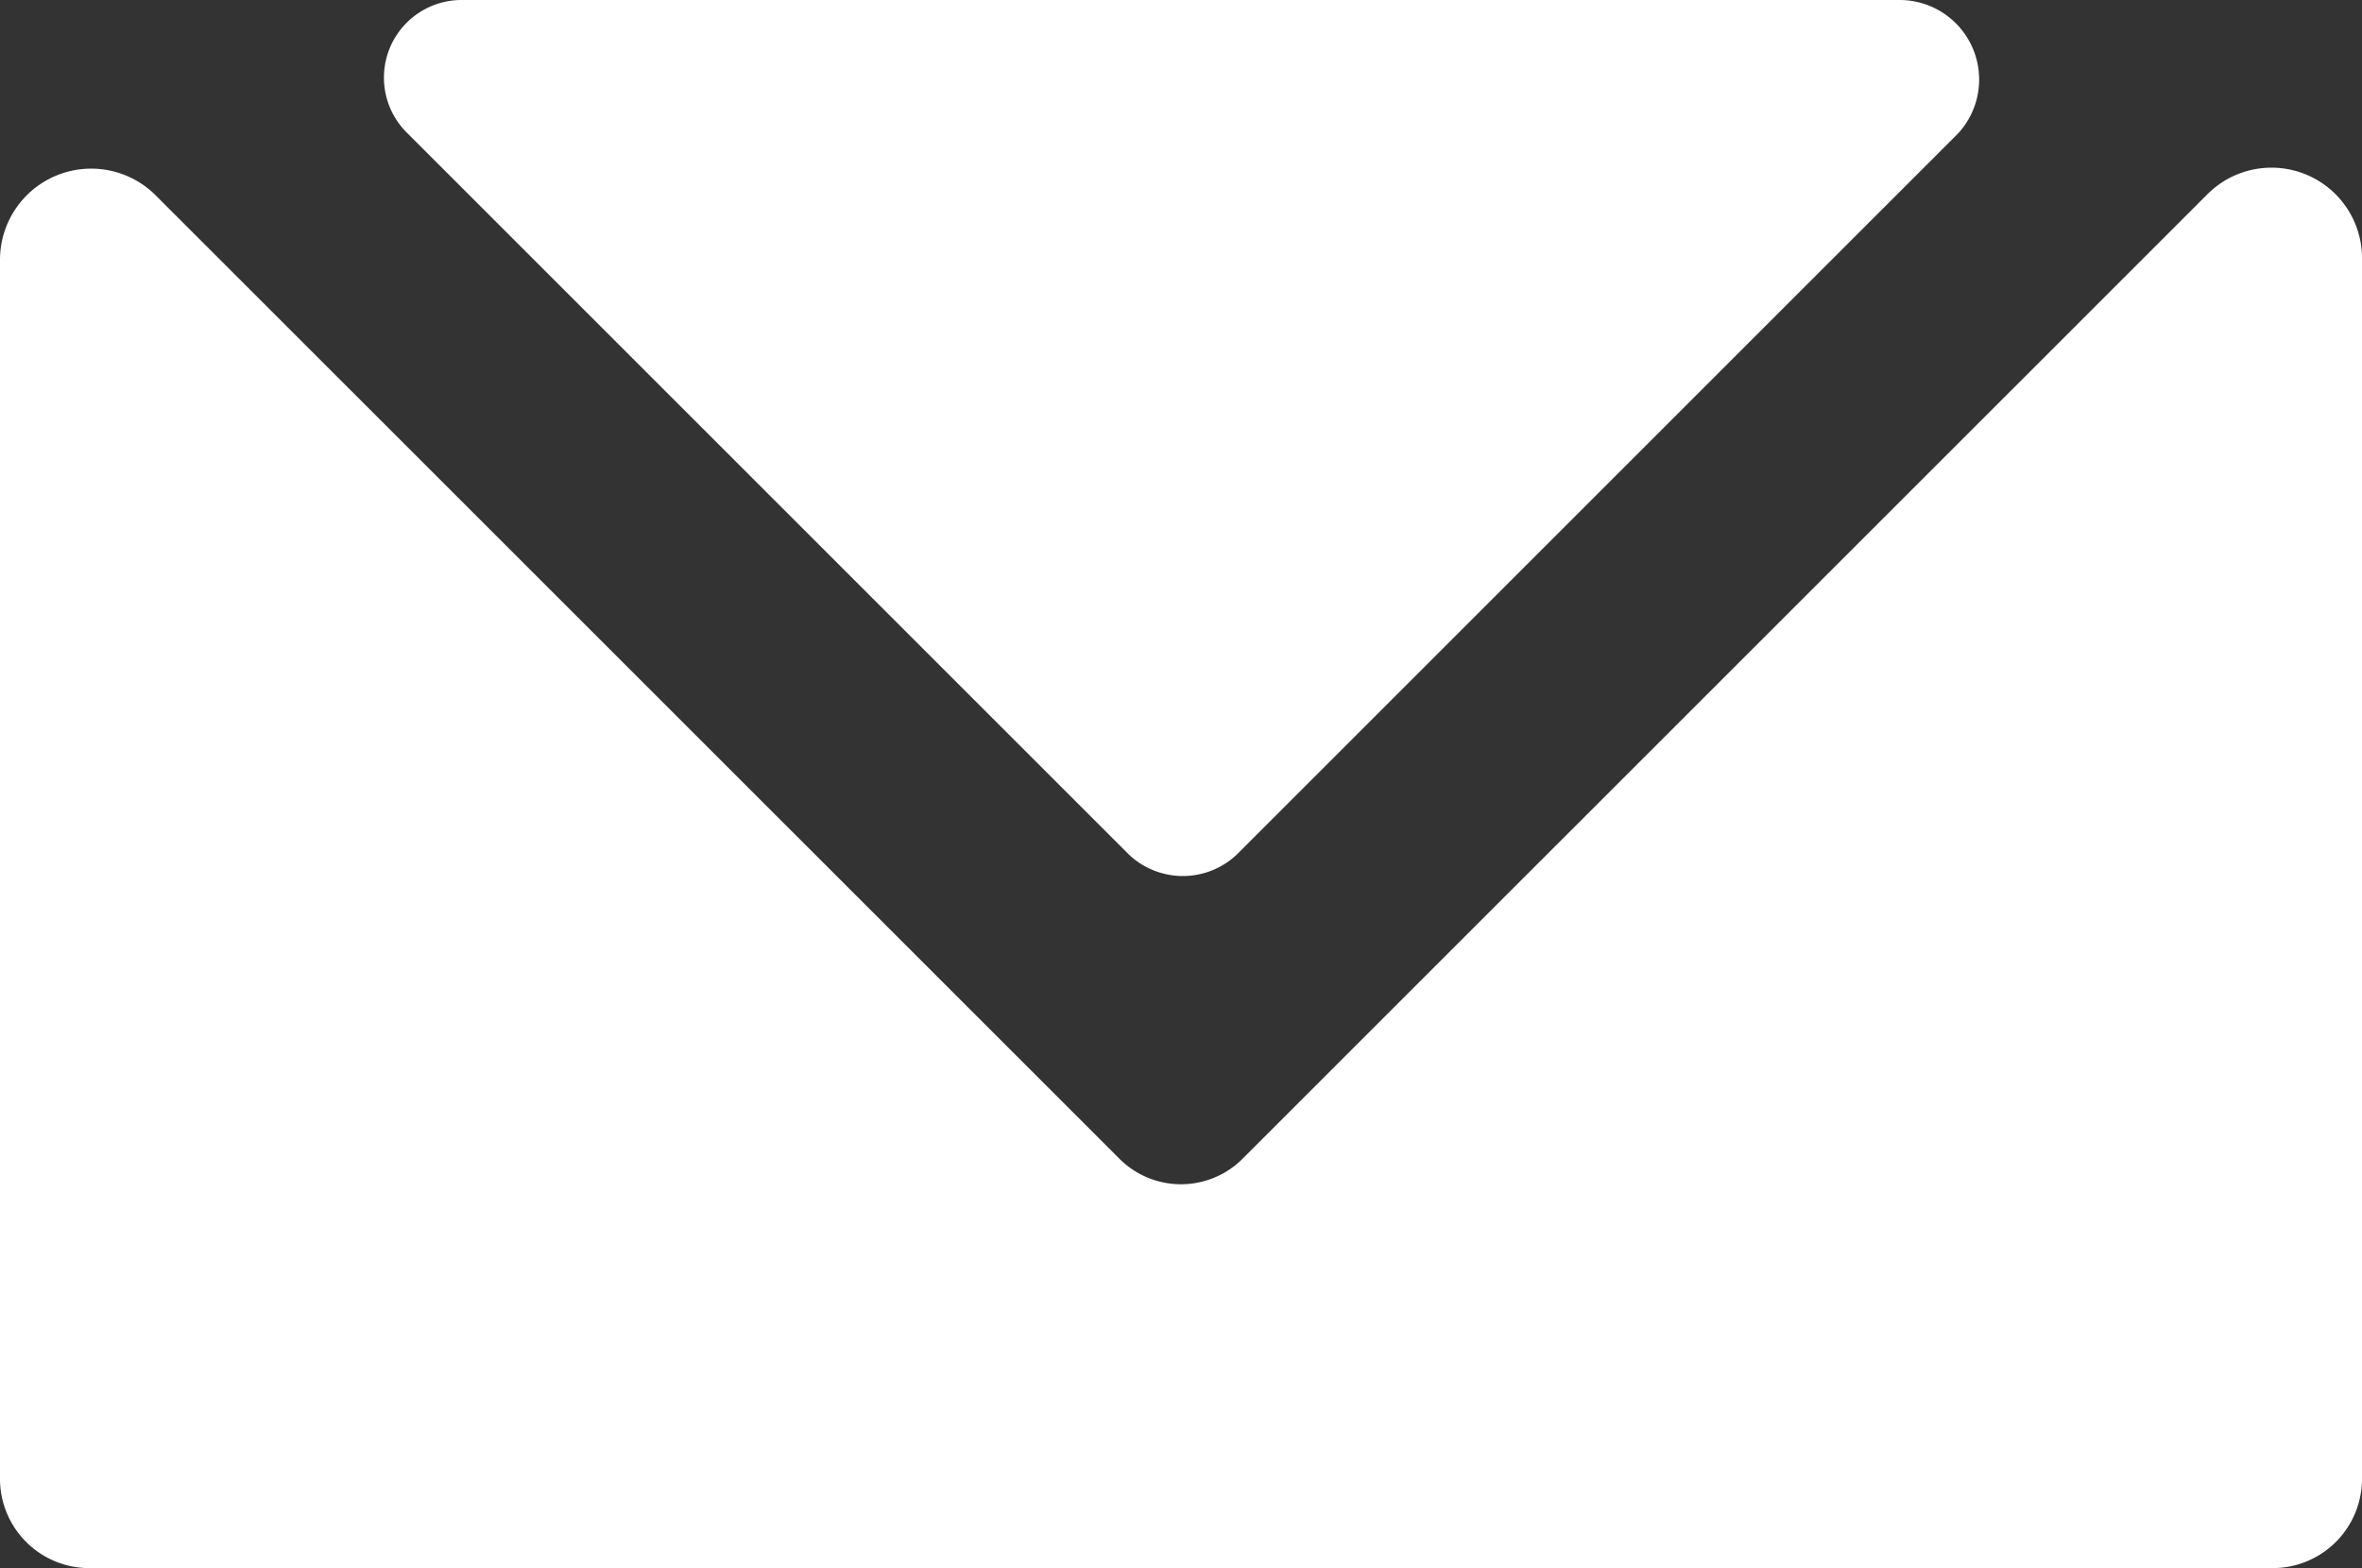 <svg id="icon_message" xmlns="http://www.w3.org/2000/svg" width="17.249" height="11.455" viewBox="0 0 17.249 11.455">
  <rect x="0" y="0" width="17.249" height="11.455" fill="#333333" stroke="none"/>
  <path id="msg2" d="M8.164,11.874,1.132,4.843A.666.666,0,0,0,0,5.317v8.9a.652.652,0,0,0,.658.658H16.591a.652.652,0,0,0,.658-.658v-8.9a.661.661,0,0,0-1.132-.474L9.085,11.874A.636.636,0,0,1,8.164,11.874Z" transform="translate(0 -3.421)" fill="#fff"/>
  <path id="msg1" d="M10.817.974l5.267,5.267a.573.573,0,0,0,.79,0L22.141.974A.581.581,0,0,0,21.719,0H11.212A.567.567,0,0,0,10.817.974Z" transform="translate(-7.841)" fill="#fff"/>
</svg>
